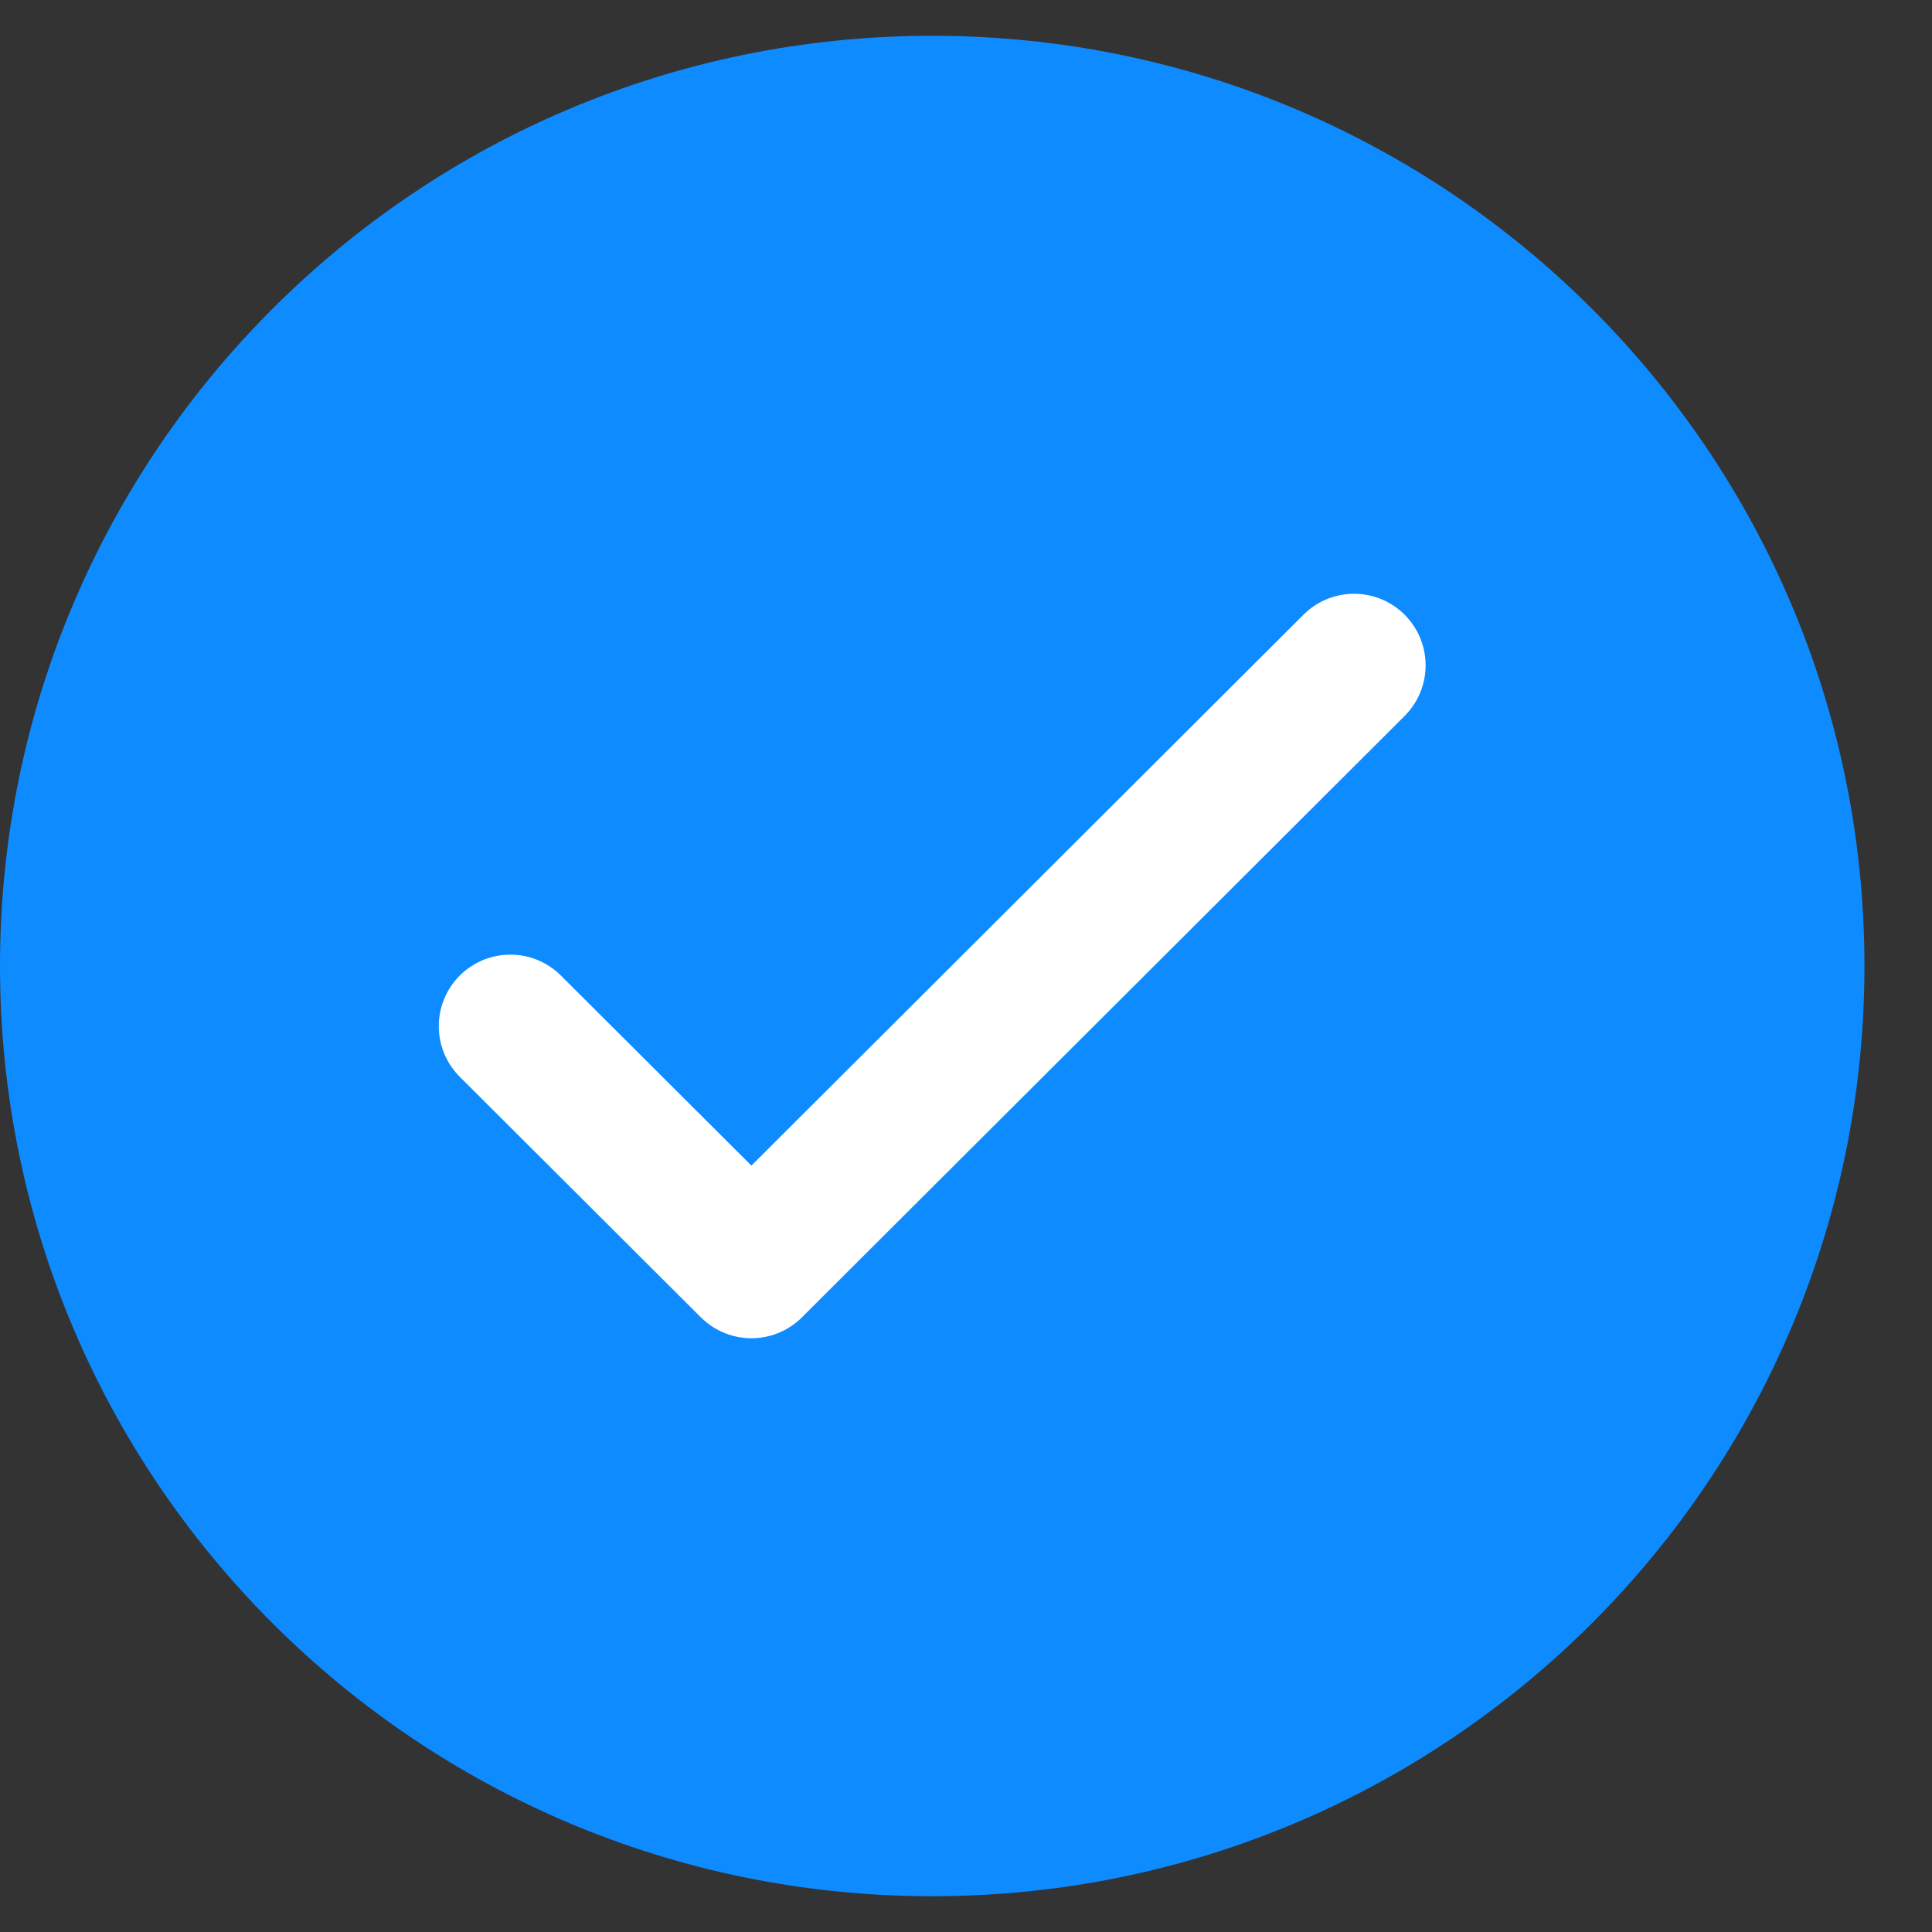 <svg width="27" height="27" viewBox="0 0 27 27" fill="none" xmlns="http://www.w3.org/2000/svg">
<rect x="0" y="0" width="27" height="27" fill="#333333" stroke="none"/>
<g clip-path="url(#clip0_7_9849)">
<path d="M13.028 26.5C20.223 26.5 26.056 20.68 26.056 13.5C26.056 6.32 20.223 0.5 13.028 0.5C5.833 0.5 0 6.32 0 13.5C0 20.68 5.833 26.5 13.028 26.5Z" fill="#0E8BFF"/>
<path d="M7.132 14.341L10.501 17.702L18.923 9.298" stroke="white" stroke-width="2" stroke-linecap="round" stroke-linejoin="round"/>
</g>
<defs>
<clipPath id="clip0_7_9849">
<rect width="26.056" height="26" fill="white" transform="translate(0 0.5)"/>
</clipPath>
</defs>
</svg>
